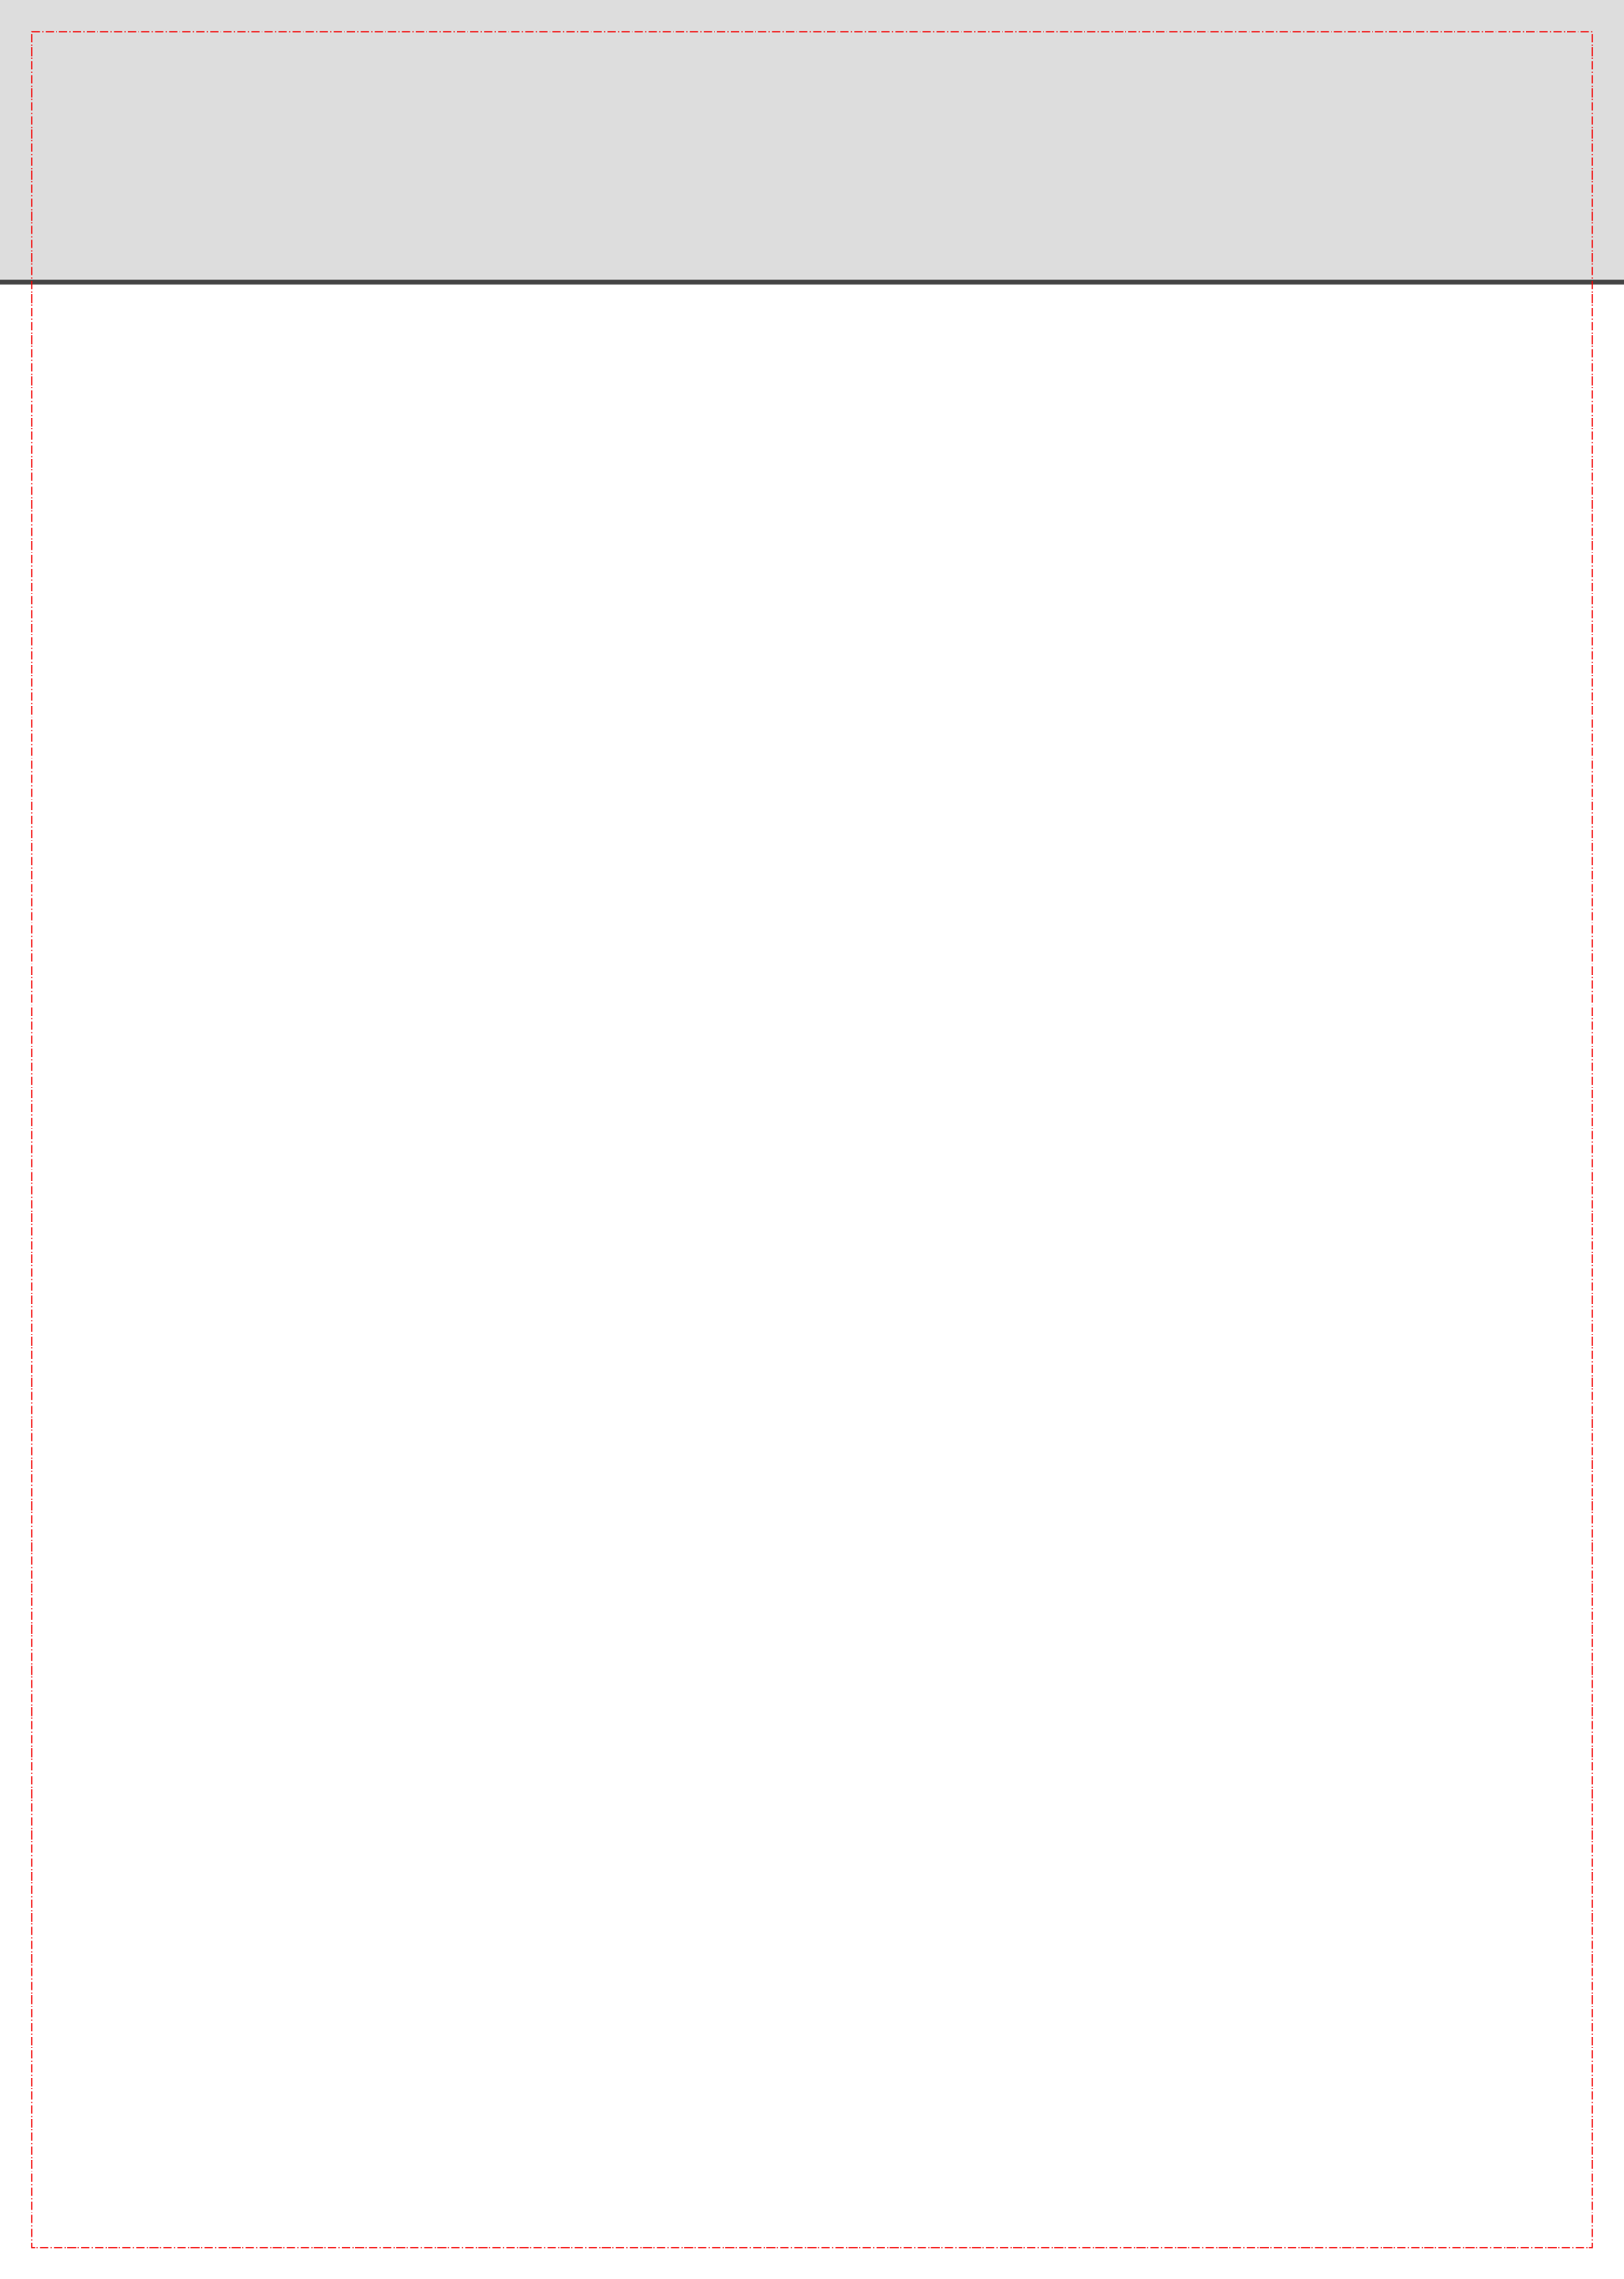 <?xml version="1.0" encoding="UTF-8" standalone="no"?>
<!-- Created with Inkscape (http://www.inkscape.org/) -->

<svg
   xmlns:dc="http://purl.org/dc/elements/1.1/"
   xmlns:cc="http://creativecommons.org/ns#"
   xmlns:rdf="http://www.w3.org/1999/02/22-rdf-syntax-ns#"
   xmlns:svg="http://www.w3.org/2000/svg"
   xmlns="http://www.w3.org/2000/svg"
   xmlns:sodipodi="http://sodipodi.sourceforge.net/DTD/sodipodi-0.dtd"
   xmlns:inkscape="http://www.inkscape.org/namespaces/inkscape"
   width="154mm"
   height="216mm"
   viewBox="0 0 154 216"
   version="1.1"
   id="svg8"
   inkscape:version="0.92.2 (5c3e80d, 2017-08-06)"
   sodipodi:docname="exercise header.svg">
  <defs
     id="defs2" />
  <sodipodi:namedview
     id="base"
     pagecolor="#ffffff"
     bordercolor="#666666"
     borderopacity="1.0"
     inkscape:pageopacity="0.0"
     inkscape:pageshadow="2"
     inkscape:zoom="2.8284272"
     inkscape:cx="94.127087"
     inkscape:cy="797.08712"
     inkscape:document-units="mm"
     inkscape:current-layer="layer1"
     showgrid="true"
     units="mm"
     inkscape:window-width="1920"
     inkscape:window-height="1017"
     inkscape:window-x="-8"
     inkscape:window-y="-8"
     inkscape:window-maximized="1"
     showguides="true"
     inkscape:guide-bbox="true"
     inkscape:measure-start="132.283,805.039"
     inkscape:measure-end="132.283,714.331">
    <inkscape:grid
       type="xygrid"
       id="grid3699"
       units="mm"
       spacingx="0.1"
       spacingy="0.1"
       enabled="true"
       originx="3"
       originy="3" />
    <inkscape:grid
       type="axonomgrid"
       id="grid3703"
       units="mm"
       empspacing="5"
       color="#ff3f3f"
       opacity="0.125"
       empcolor="#ff3f3f"
       empopacity="0.251"
       enabled="false"
       originx="3"
       originy="3" />
    <sodipodi:guide
       position="3,213"
       orientation="0,1"
       id="guide822"
       inkscape:locked="false" />
    <sodipodi:guide
       position="3,3"
       orientation="0,1"
       id="guide824"
       inkscape:locked="false" />
    <sodipodi:guide
       position="3,3"
       orientation="1,0"
       id="guide832"
       inkscape:locked="false" />
    <sodipodi:guide
       position="151,3"
       orientation="1,0"
       id="guide834"
       inkscape:locked="false" />
    <sodipodi:guide
       position="3,189"
       orientation="0,1"
       id="guide836"
       inkscape:locked="false" />
  </sodipodi:namedview>
  <g
     inkscape:label="レイヤー 1"
     inkscape:groupmode="layer"
     id="layer1"
     transform="translate(0,-81)">
    <rect
       style="fill:#dddddd;fill-opacity:1;stroke:none;stroke-width:0.501;stroke-linecap:round;stroke-linejoin:round;stroke-miterlimit:4;stroke-dasharray:none;stroke-dashoffset:0;stroke-opacity:1"
       id="rect824"
       width="154"
       height="27"
       x="0"
       y="81" />
    <path
       style="fill:none;stroke:#444444;stroke-width:0.5;stroke-linecap:butt;stroke-linejoin:miter;stroke-miterlimit:4;stroke-dasharray:none;stroke-opacity:1"
       d="M 154,107.748 H 0"
       id="path853"
       inkscape:connector-curvature="0"
       sodipodi:nodetypes="cc" />
    <rect
       style="fill:none;fill-opacity:1;stroke:#f30000;stroke-width:0.1;stroke-miterlimit:4;stroke-dasharray:0.8, 0.2, 0.1, 0.2;stroke-dashoffset:0;stroke-opacity:1"
       id="rect823"
       width="148"
       height="210"
       x="3"
       y="84" />
  </g>
</svg>
